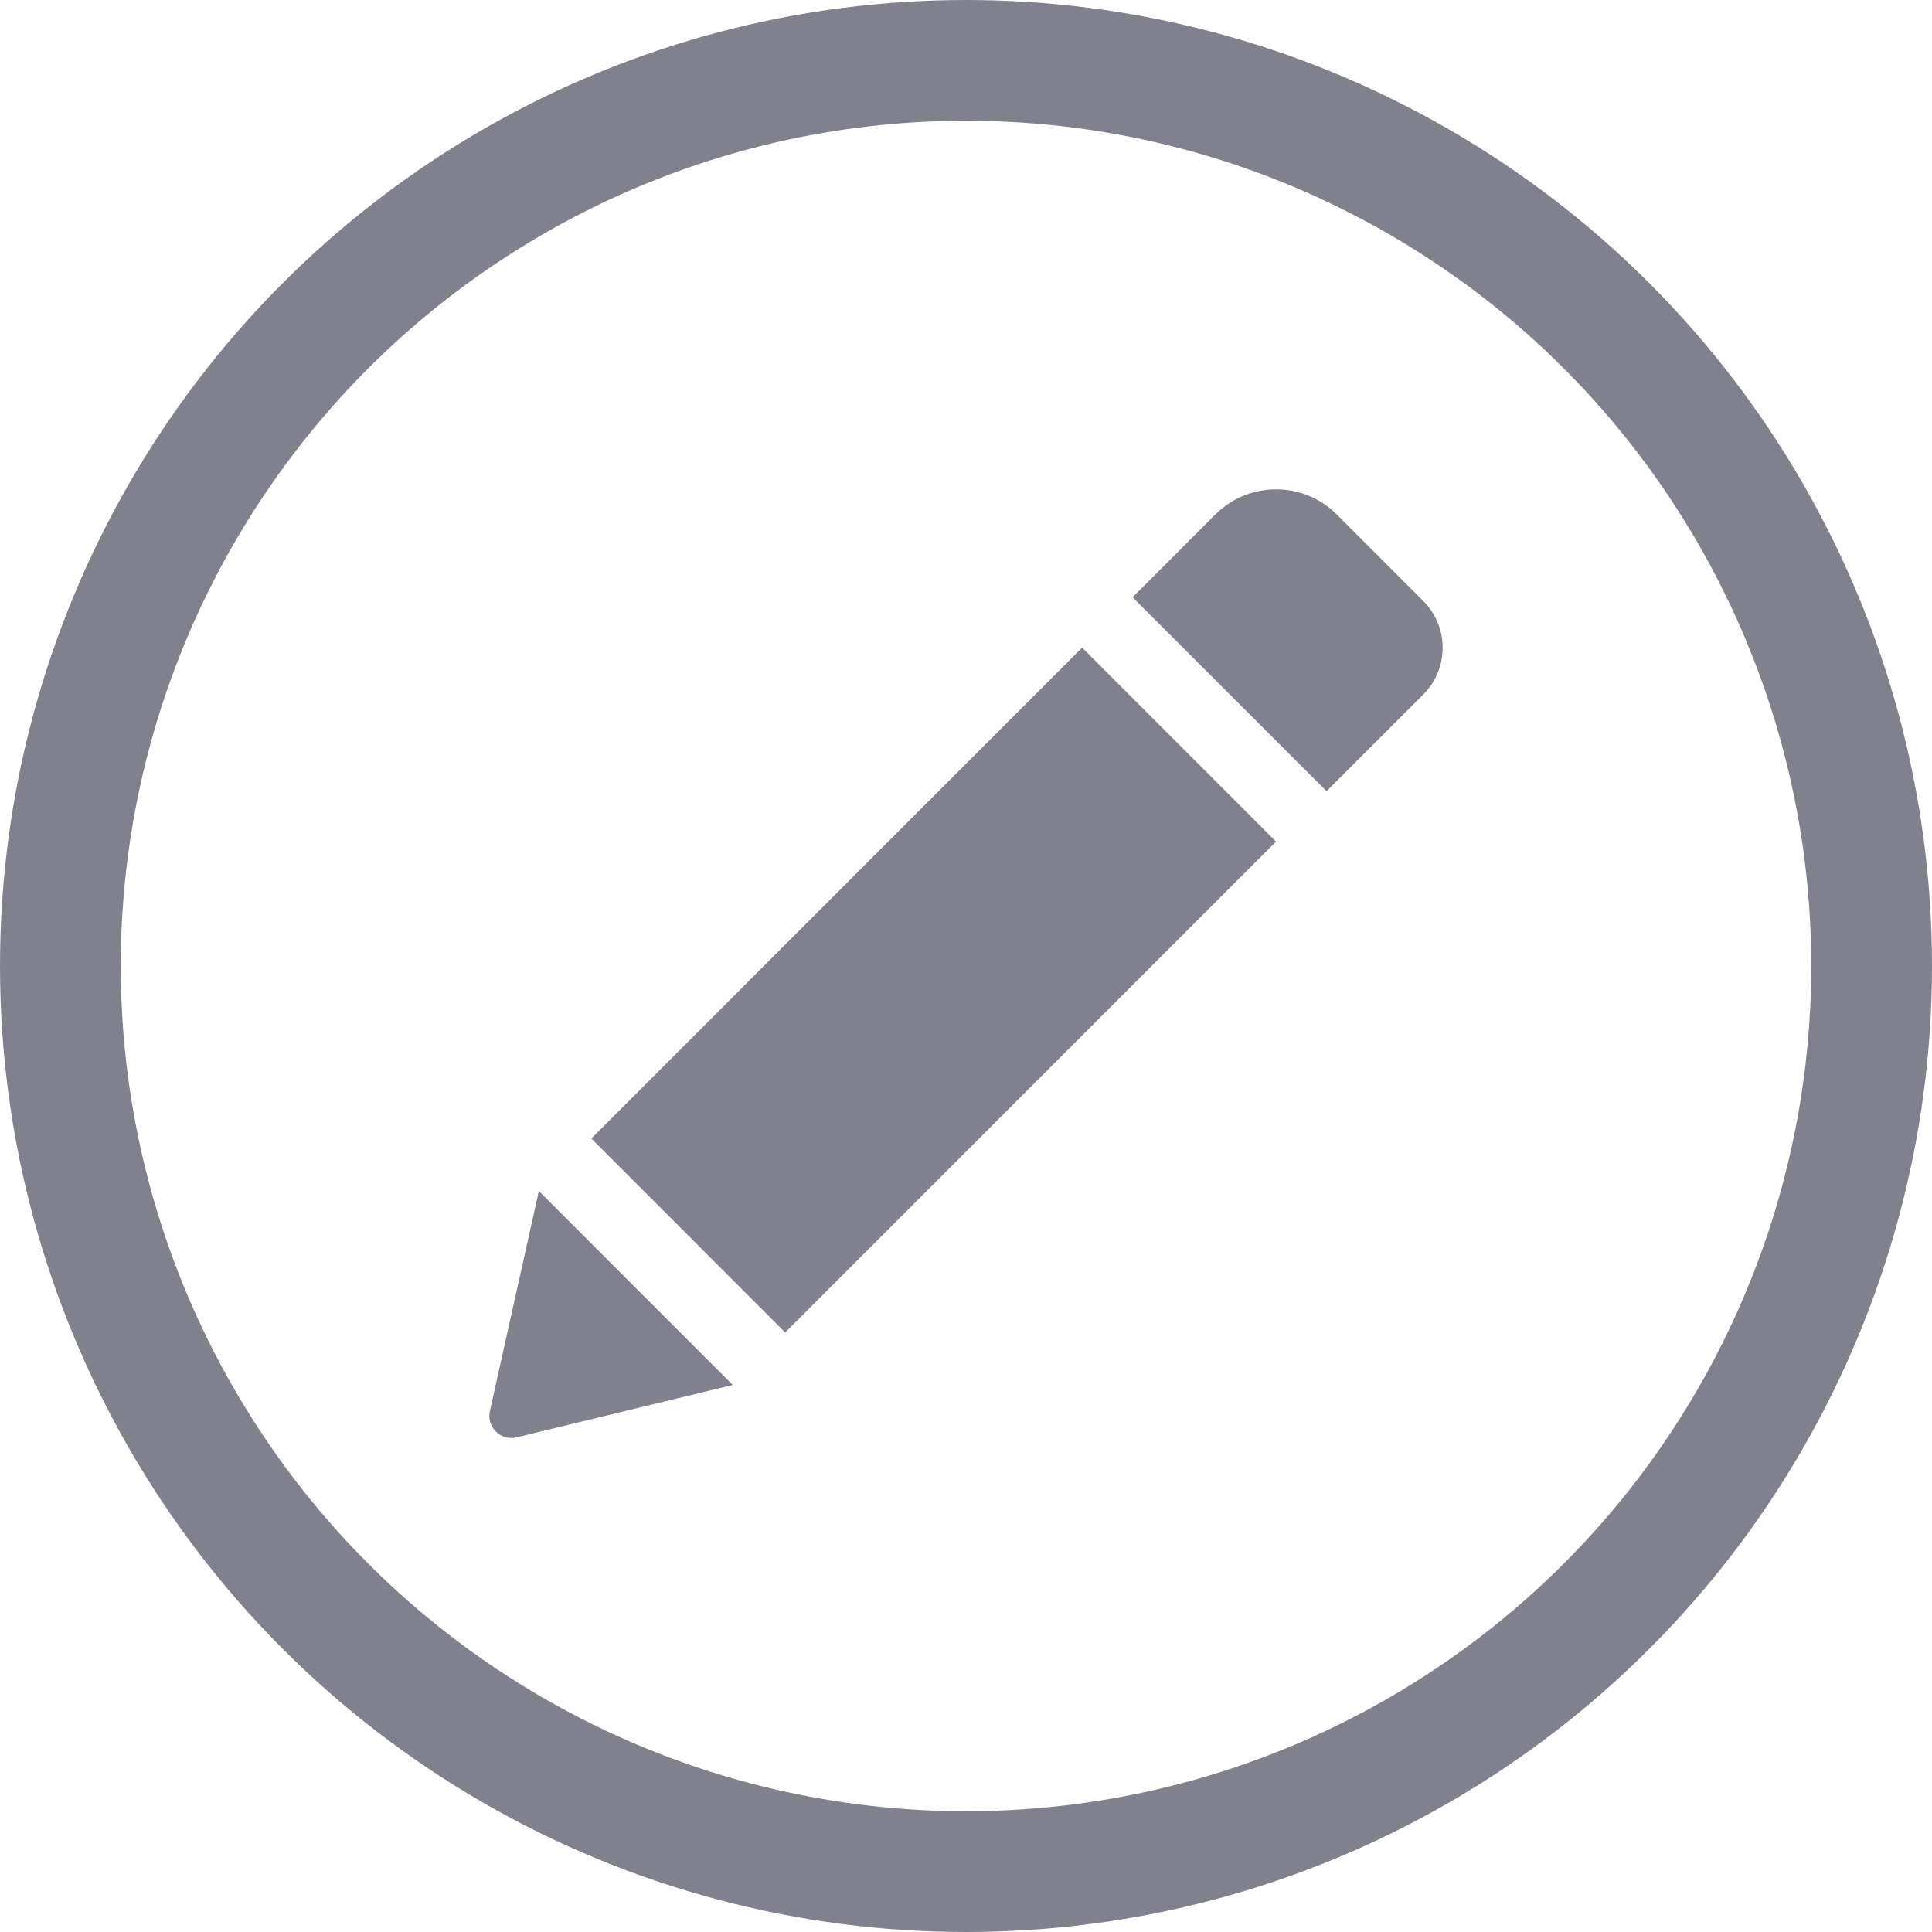 <?xml version="1.0" encoding="UTF-8" standalone="no"?>
<svg width="32px" height="32px" viewBox="0 0 32 32" version="1.1" xmlns="http://www.w3.org/2000/svg" xmlns:xlink="http://www.w3.org/1999/xlink" xmlns:sketch="http://www.bohemiancoding.com/sketch/ns">
    <!-- Generator: Sketch 3.3.3 (12081) - http://www.bohemiancoding.com/sketch -->
    <title>icon_edit</title>
    <desc>Created with Sketch.</desc>
    <defs></defs>
    <g id="design-5" stroke="none" stroke-width="1" fill="none" fill-rule="evenodd" sketch:type="MSPage">
        <g id="5-AblageListEdit" sketch:type="MSArtboardGroup" transform="translate(-9, -187)">
            <g id="list" sketch:type="MSLayerGroup" transform="translate(-219, 115)">
                <g id="icon_edit" transform="translate(229, 73)" sketch:type="MSShapeGroup">
                    <path d="M16.924,9.727 L20.135,12.939 L12.005,21.07 L8.795,17.858 L16.924,9.727 L16.924,9.727 Z M22.573,8.953 L21.14,7.52 C20.587,6.967 19.688,6.967 19.132,7.52 L17.76,8.893 L20.972,12.104 L22.573,10.504 C23.002,10.075 23.002,9.382 22.573,8.953 L22.573,8.953 Z M7.114,22.372 C7.056,22.635 7.293,22.871 7.556,22.807 L11.136,21.939 L7.925,18.727 L7.114,22.372 L7.114,22.372 Z" id="Shape" fill="#80818D"></path>
                    <circle id="Oval-85" stroke="#80818D" stroke-width="2" cx="15" cy="15" r="15"></circle>
                </g>
            </g>
        </g>
    </g>
</svg>